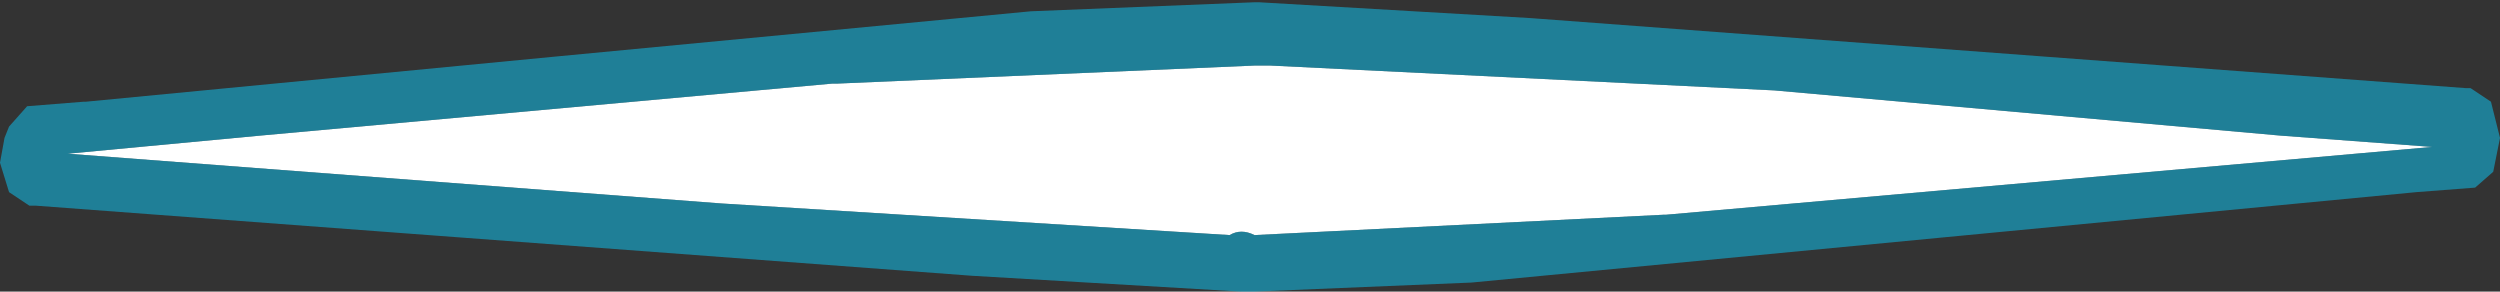 <?xml version="1.0" encoding="UTF-8" standalone="no"?>
<svg xmlns:xlink="http://www.w3.org/1999/xlink" height="6.45px" width="55.3px" xmlns="http://www.w3.org/2000/svg">
  <rect width="100%" height="100%" fill="#333333" stroke="none"/>
  <g transform="matrix(1.0, 0.0, 0.0, 1.0, 27.5, 3.25)">
    <path d="M11.75 -1.25 L22.95 -0.25 26.3 0.0 9.35 1.5 9.3 1.5 0.25 1.95 Q-0.05 1.8 -0.3 1.95 L-11.55 1.25 -26.0 0.15 -21.75 -0.25 -9.1 -1.4 -9.0 -1.4 0.25 -1.8 0.6 -1.8 11.75 -1.25" fill="#ffffff" fill-rule="evenodd" stroke="none"/>
    <path d="M11.75 -1.25 L0.6 -1.8 0.25 -1.8 -9.0 -1.4 -9.1 -1.4 -21.75 -0.25 -26.0 0.15 -11.55 1.25 -0.3 1.95 Q-0.05 1.8 0.25 1.95 L9.3 1.5 9.35 1.5 26.3 0.0 22.95 -0.25 11.75 -1.25 M0.35 -3.2 L6.35 -2.85 27.05 -1.3 27.15 -1.3 27.6 -1.0 27.8 -0.2 27.65 0.55 27.25 0.9 25.95 1.0 15.5 2.0 5.05 3.0 0.25 3.2 0.0 3.2 -0.05 3.2 -6.0 2.85 -26.7 1.3 -26.85 1.3 -27.3 1.0 -27.5 0.35 -27.4 -0.2 -27.3 -0.45 -26.9 -0.9 -25.65 -1.0 -25.6 -1.0 -15.2 -2.0 -4.7 -3.0 0.25 -3.2 0.35 -3.2" fill="#0dccfb" fill-opacity="0.502" fill-rule="evenodd" stroke="none"/>
  </g>
</svg>

